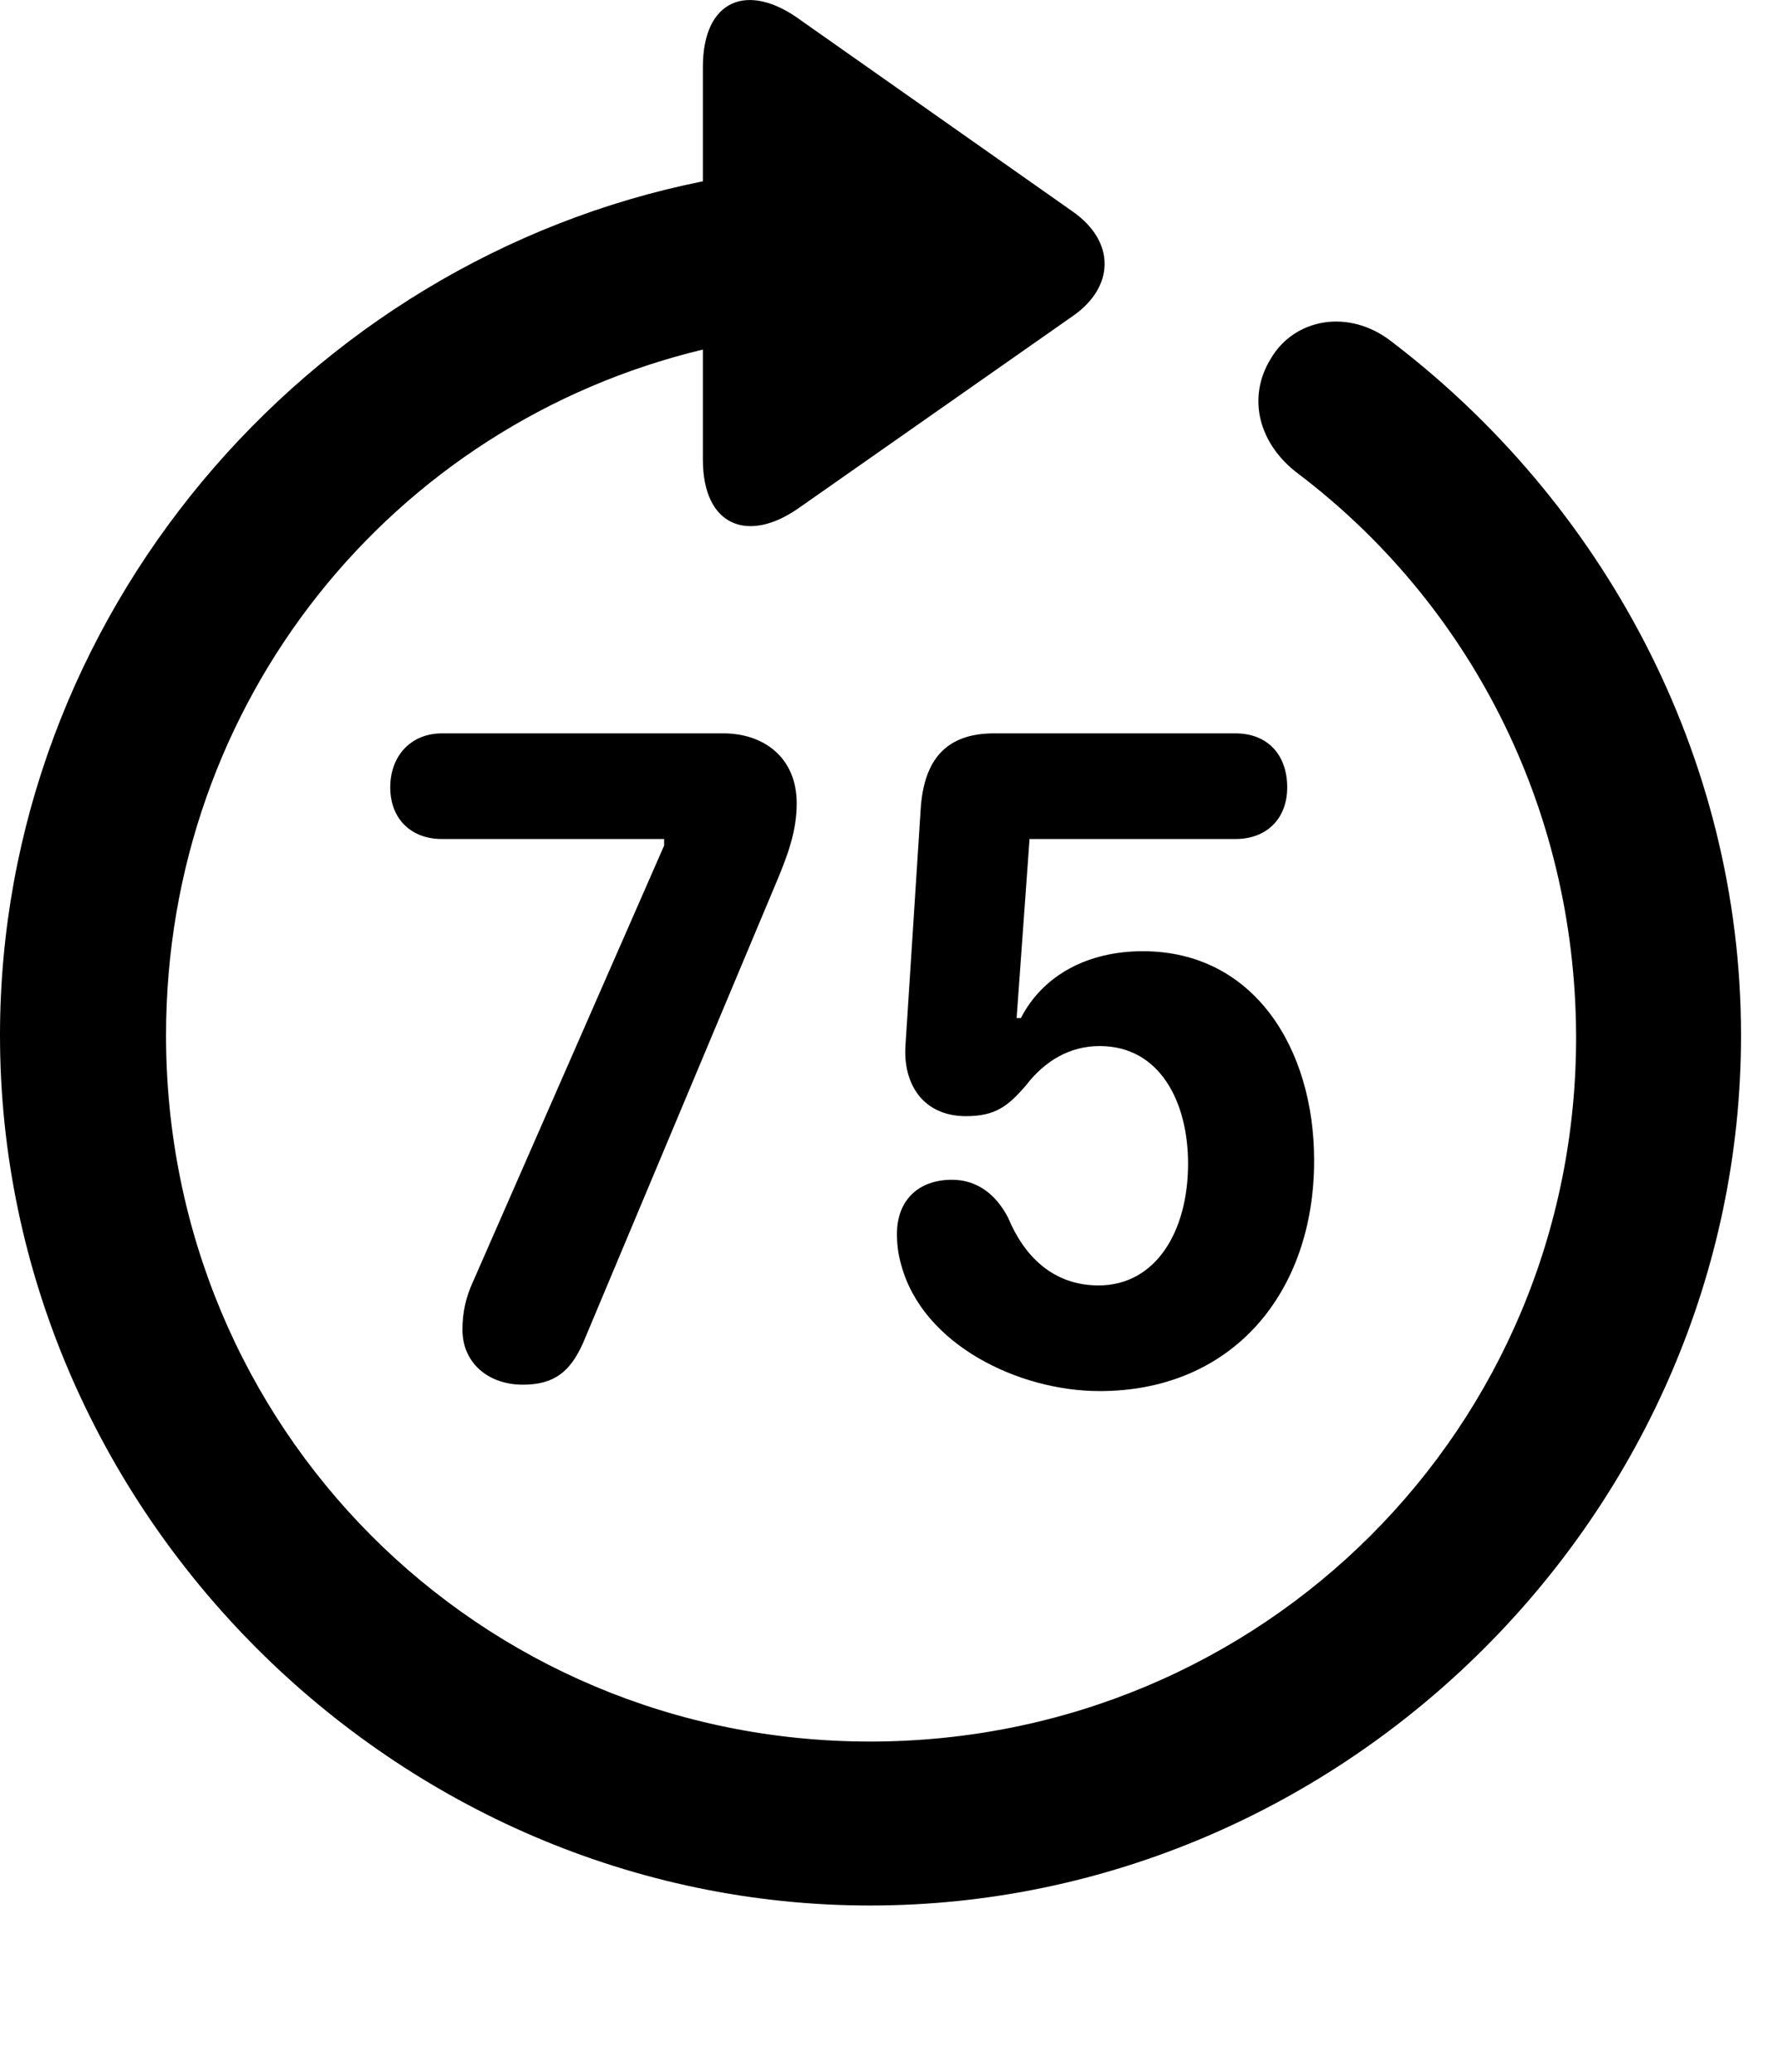 <svg version="1.1" xmlns="http://www.w3.org/2000/svg" xmlns:xlink="http://www.w3.org/1999/xlink" width="16.133" height="18.763" viewBox="0 0 16.133 18.763">
 <g>
  <rect height="18.763" opacity="0" width="16.133" x="0" y="0"/>
  <path d="M0 9.377C0 13.683 3.584 17.258 7.881 17.258C12.188 17.258 15.771 13.683 15.771 9.377C15.771 6.838 14.512 4.543 12.598 3.088C12.217 2.795 11.729 2.883 11.514 3.244C11.289 3.605 11.406 4.025 11.758 4.289C13.291 5.451 14.268 7.287 14.277 9.377C14.287 12.931 11.435 15.773 7.881 15.773C4.336 15.773 1.504 12.931 1.504 9.377C1.504 6.349 3.555 3.84 6.367 3.166L6.367 4.162C6.367 4.767 6.777 4.924 7.236 4.601L9.717 2.863C10.098 2.599 10.107 2.189 9.717 1.916L7.246 0.178C6.777-0.164 6.367-0.008 6.367 0.607L6.367 1.642C2.764 2.365 0 5.588 0 9.377Z" fill="currentColor"/>
  <path d="M4.736 12.541C5.02 12.541 5.166 12.424 5.283 12.16L7.041 7.971C7.139 7.736 7.217 7.521 7.217 7.277C7.217 6.857 6.914 6.642 6.553 6.642L4.004 6.642C3.721 6.642 3.535 6.847 3.535 7.131C3.535 7.414 3.721 7.599 4.004 7.599L6.016 7.599L6.016 7.658L4.287 11.603C4.219 11.75 4.189 11.886 4.189 12.043C4.189 12.345 4.424 12.541 4.736 12.541ZM9.961 12.599C11.162 12.599 11.904 11.711 11.904 10.51C11.904 9.494 11.357 8.615 10.352 8.615C9.844 8.615 9.443 8.84 9.248 9.22L9.209 9.22L9.326 7.599L11.191 7.599C11.475 7.599 11.66 7.414 11.66 7.131C11.66 6.838 11.484 6.642 11.191 6.642L9.004 6.642C8.574 6.642 8.369 6.877 8.34 7.326L8.203 9.455C8.174 9.826 8.369 10.109 8.75 10.109C9.014 10.109 9.131 10.021 9.297 9.826C9.463 9.611 9.688 9.474 9.961 9.474C10.508 9.474 10.762 9.982 10.762 10.539C10.762 11.154 10.469 11.642 9.951 11.642C9.541 11.642 9.277 11.379 9.131 11.027C9.014 10.803 8.838 10.685 8.623 10.685C8.32 10.685 8.125 10.871 8.125 11.174C8.125 11.271 8.135 11.359 8.164 11.457C8.359 12.18 9.229 12.599 9.961 12.599Z" fill="currentColor"/>
 </g>
</svg>
